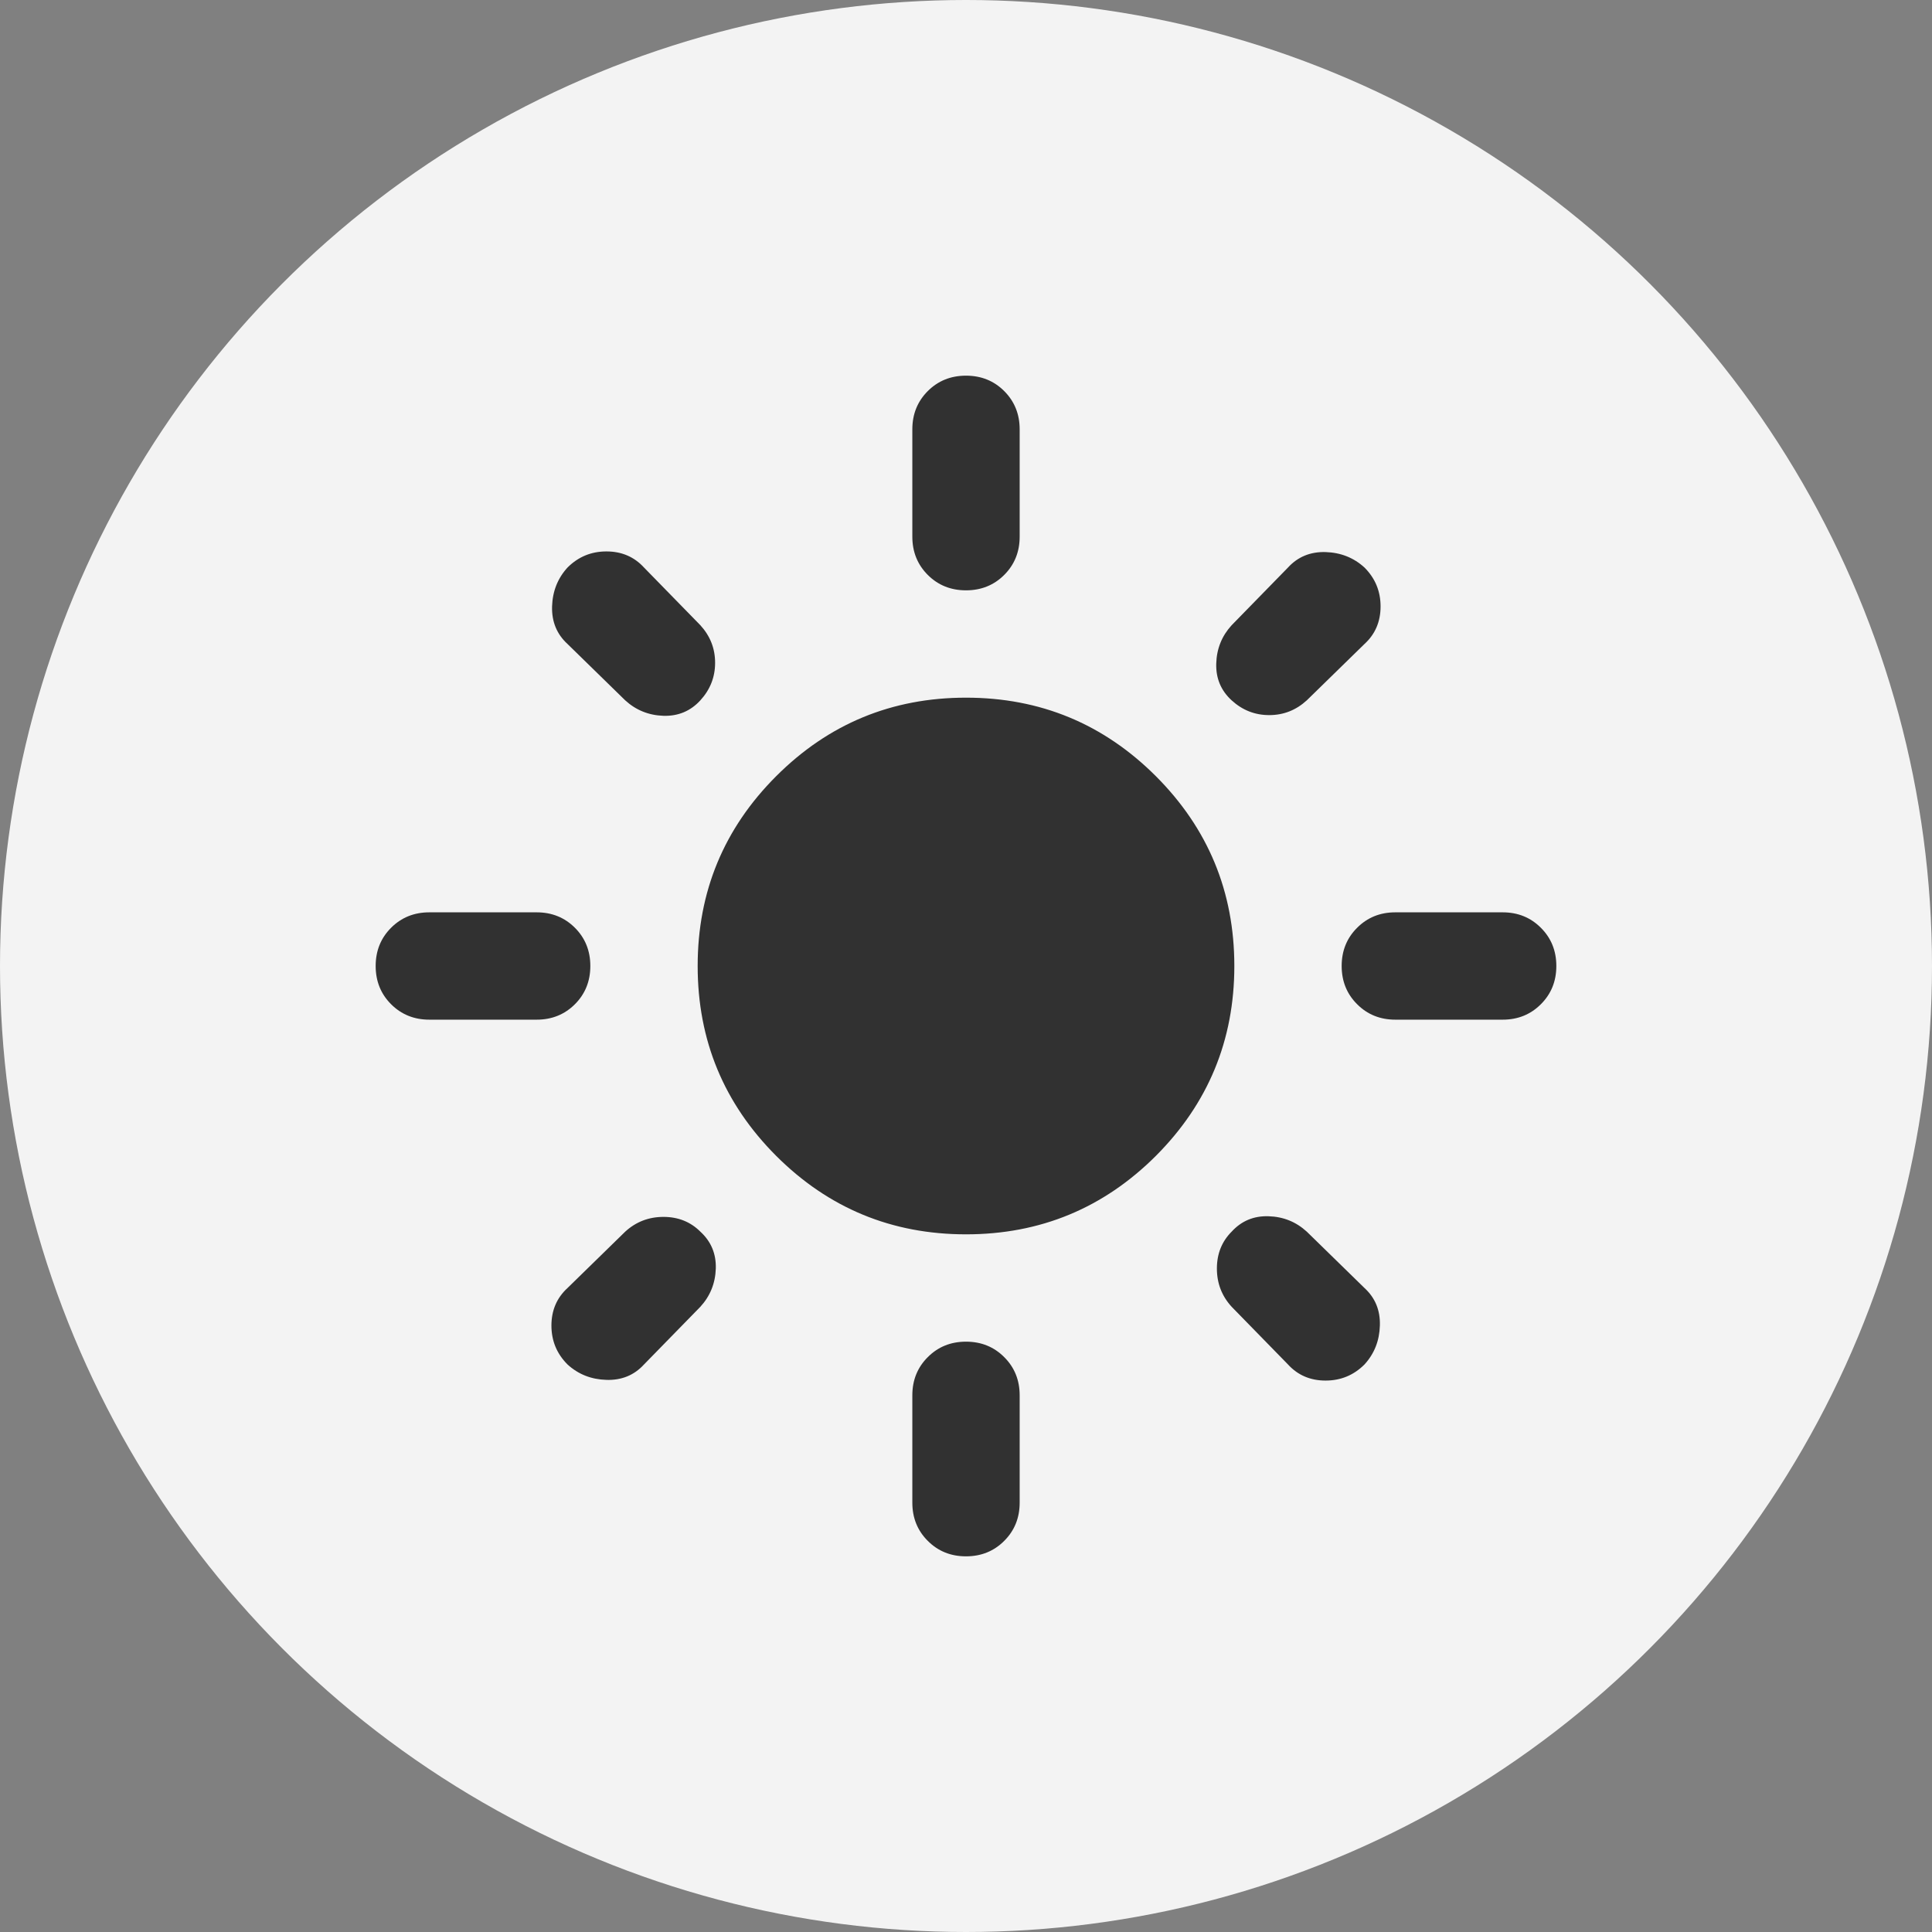 <svg width="36" height="36" viewBox="0 0 36 36" fill="none" xmlns="http://www.w3.org/2000/svg">
<rect x="0" y="0" width="36" height="36" fill="#808080" stroke="none"/>
<circle cx="18" cy="18" r="18" fill="#F3F3F3"/>
<mask id="mask0_9809_6669" style="mask-type:alpha" maskUnits="userSpaceOnUse" x="6" y="6" width="24" height="24">
<rect x="6" y="6" width="24" height="24" fill="#D9D9D9"/>
</mask>
<g mask="url(#mask0_9809_6669)">
<path d="M18 23C16.617 23 15.438 22.512 14.463 21.538C13.488 20.562 13 19.383 13 18C13 16.617 13.488 15.438 14.463 14.463C15.438 13.488 16.617 13 18 13C19.383 13 20.562 13.488 21.538 14.463C22.512 15.438 23 16.617 23 18C23 19.383 22.512 20.562 21.538 21.538C20.562 22.512 19.383 23 18 23ZM8 19C7.717 19 7.479 18.904 7.287 18.712C7.096 18.521 7 18.283 7 18C7 17.717 7.096 17.479 7.287 17.288C7.479 17.096 7.717 17 8 17H10C10.283 17 10.521 17.096 10.713 17.288C10.904 17.479 11 17.717 11 18C11 18.283 10.904 18.521 10.713 18.712C10.521 18.904 10.283 19 10 19H8ZM26 19C25.717 19 25.479 18.904 25.288 18.712C25.096 18.521 25 18.283 25 18C25 17.717 25.096 17.479 25.288 17.288C25.479 17.096 25.717 17 26 17H28C28.283 17 28.521 17.096 28.712 17.288C28.904 17.479 29 17.717 29 18C29 18.283 28.904 18.521 28.712 18.712C28.521 18.904 28.283 19 28 19H26ZM18 11C17.717 11 17.479 10.904 17.288 10.713C17.096 10.521 17 10.283 17 10V8C17 7.717 17.096 7.479 17.288 7.287C17.479 7.096 17.717 7 18 7C18.283 7 18.521 7.096 18.712 7.287C18.904 7.479 19 7.717 19 8V10C19 10.283 18.904 10.521 18.712 10.713C18.521 10.904 18.283 11 18 11ZM18 29C17.717 29 17.479 28.904 17.288 28.712C17.096 28.521 17 28.283 17 28V26C17 25.717 17.096 25.479 17.288 25.288C17.479 25.096 17.717 25 18 25C18.283 25 18.521 25.096 18.712 25.288C18.904 25.479 19 25.717 19 26V28C19 28.283 18.904 28.521 18.712 28.712C18.521 28.904 18.283 29 18 29ZM11.65 13.05L10.575 12C10.375 11.817 10.279 11.583 10.287 11.3C10.296 11.017 10.392 10.775 10.575 10.575C10.775 10.375 11.017 10.275 11.3 10.275C11.583 10.275 11.817 10.375 12 10.575L13.05 11.65C13.233 11.85 13.325 12.083 13.325 12.35C13.325 12.617 13.233 12.85 13.05 13.05C12.867 13.25 12.637 13.346 12.363 13.338C12.088 13.329 11.85 13.233 11.65 13.05ZM24 25.425L22.95 24.35C22.767 24.15 22.675 23.913 22.675 23.637C22.675 23.363 22.767 23.133 22.95 22.95C23.133 22.75 23.363 22.654 23.637 22.663C23.913 22.671 24.15 22.767 24.35 22.95L25.425 24C25.625 24.183 25.721 24.417 25.712 24.7C25.704 24.983 25.608 25.225 25.425 25.425C25.225 25.625 24.983 25.725 24.7 25.725C24.417 25.725 24.183 25.625 24 25.425ZM22.95 13.05C22.75 12.867 22.654 12.637 22.663 12.363C22.671 12.088 22.767 11.85 22.95 11.65L24 10.575C24.183 10.375 24.417 10.279 24.7 10.287C24.983 10.296 25.225 10.392 25.425 10.575C25.625 10.775 25.725 11.017 25.725 11.3C25.725 11.583 25.625 11.817 25.425 12L24.35 13.05C24.15 13.233 23.917 13.325 23.65 13.325C23.383 13.325 23.15 13.233 22.95 13.05ZM10.575 25.425C10.375 25.225 10.275 24.983 10.275 24.7C10.275 24.417 10.375 24.183 10.575 24L11.65 22.95C11.85 22.767 12.088 22.675 12.363 22.675C12.637 22.675 12.867 22.767 13.05 22.95C13.25 23.133 13.346 23.363 13.338 23.637C13.329 23.913 13.233 24.15 13.05 24.35L12 25.425C11.817 25.625 11.583 25.721 11.3 25.712C11.017 25.704 10.775 25.608 10.575 25.425Z" fill="#313131"/>
</g>
</svg>
